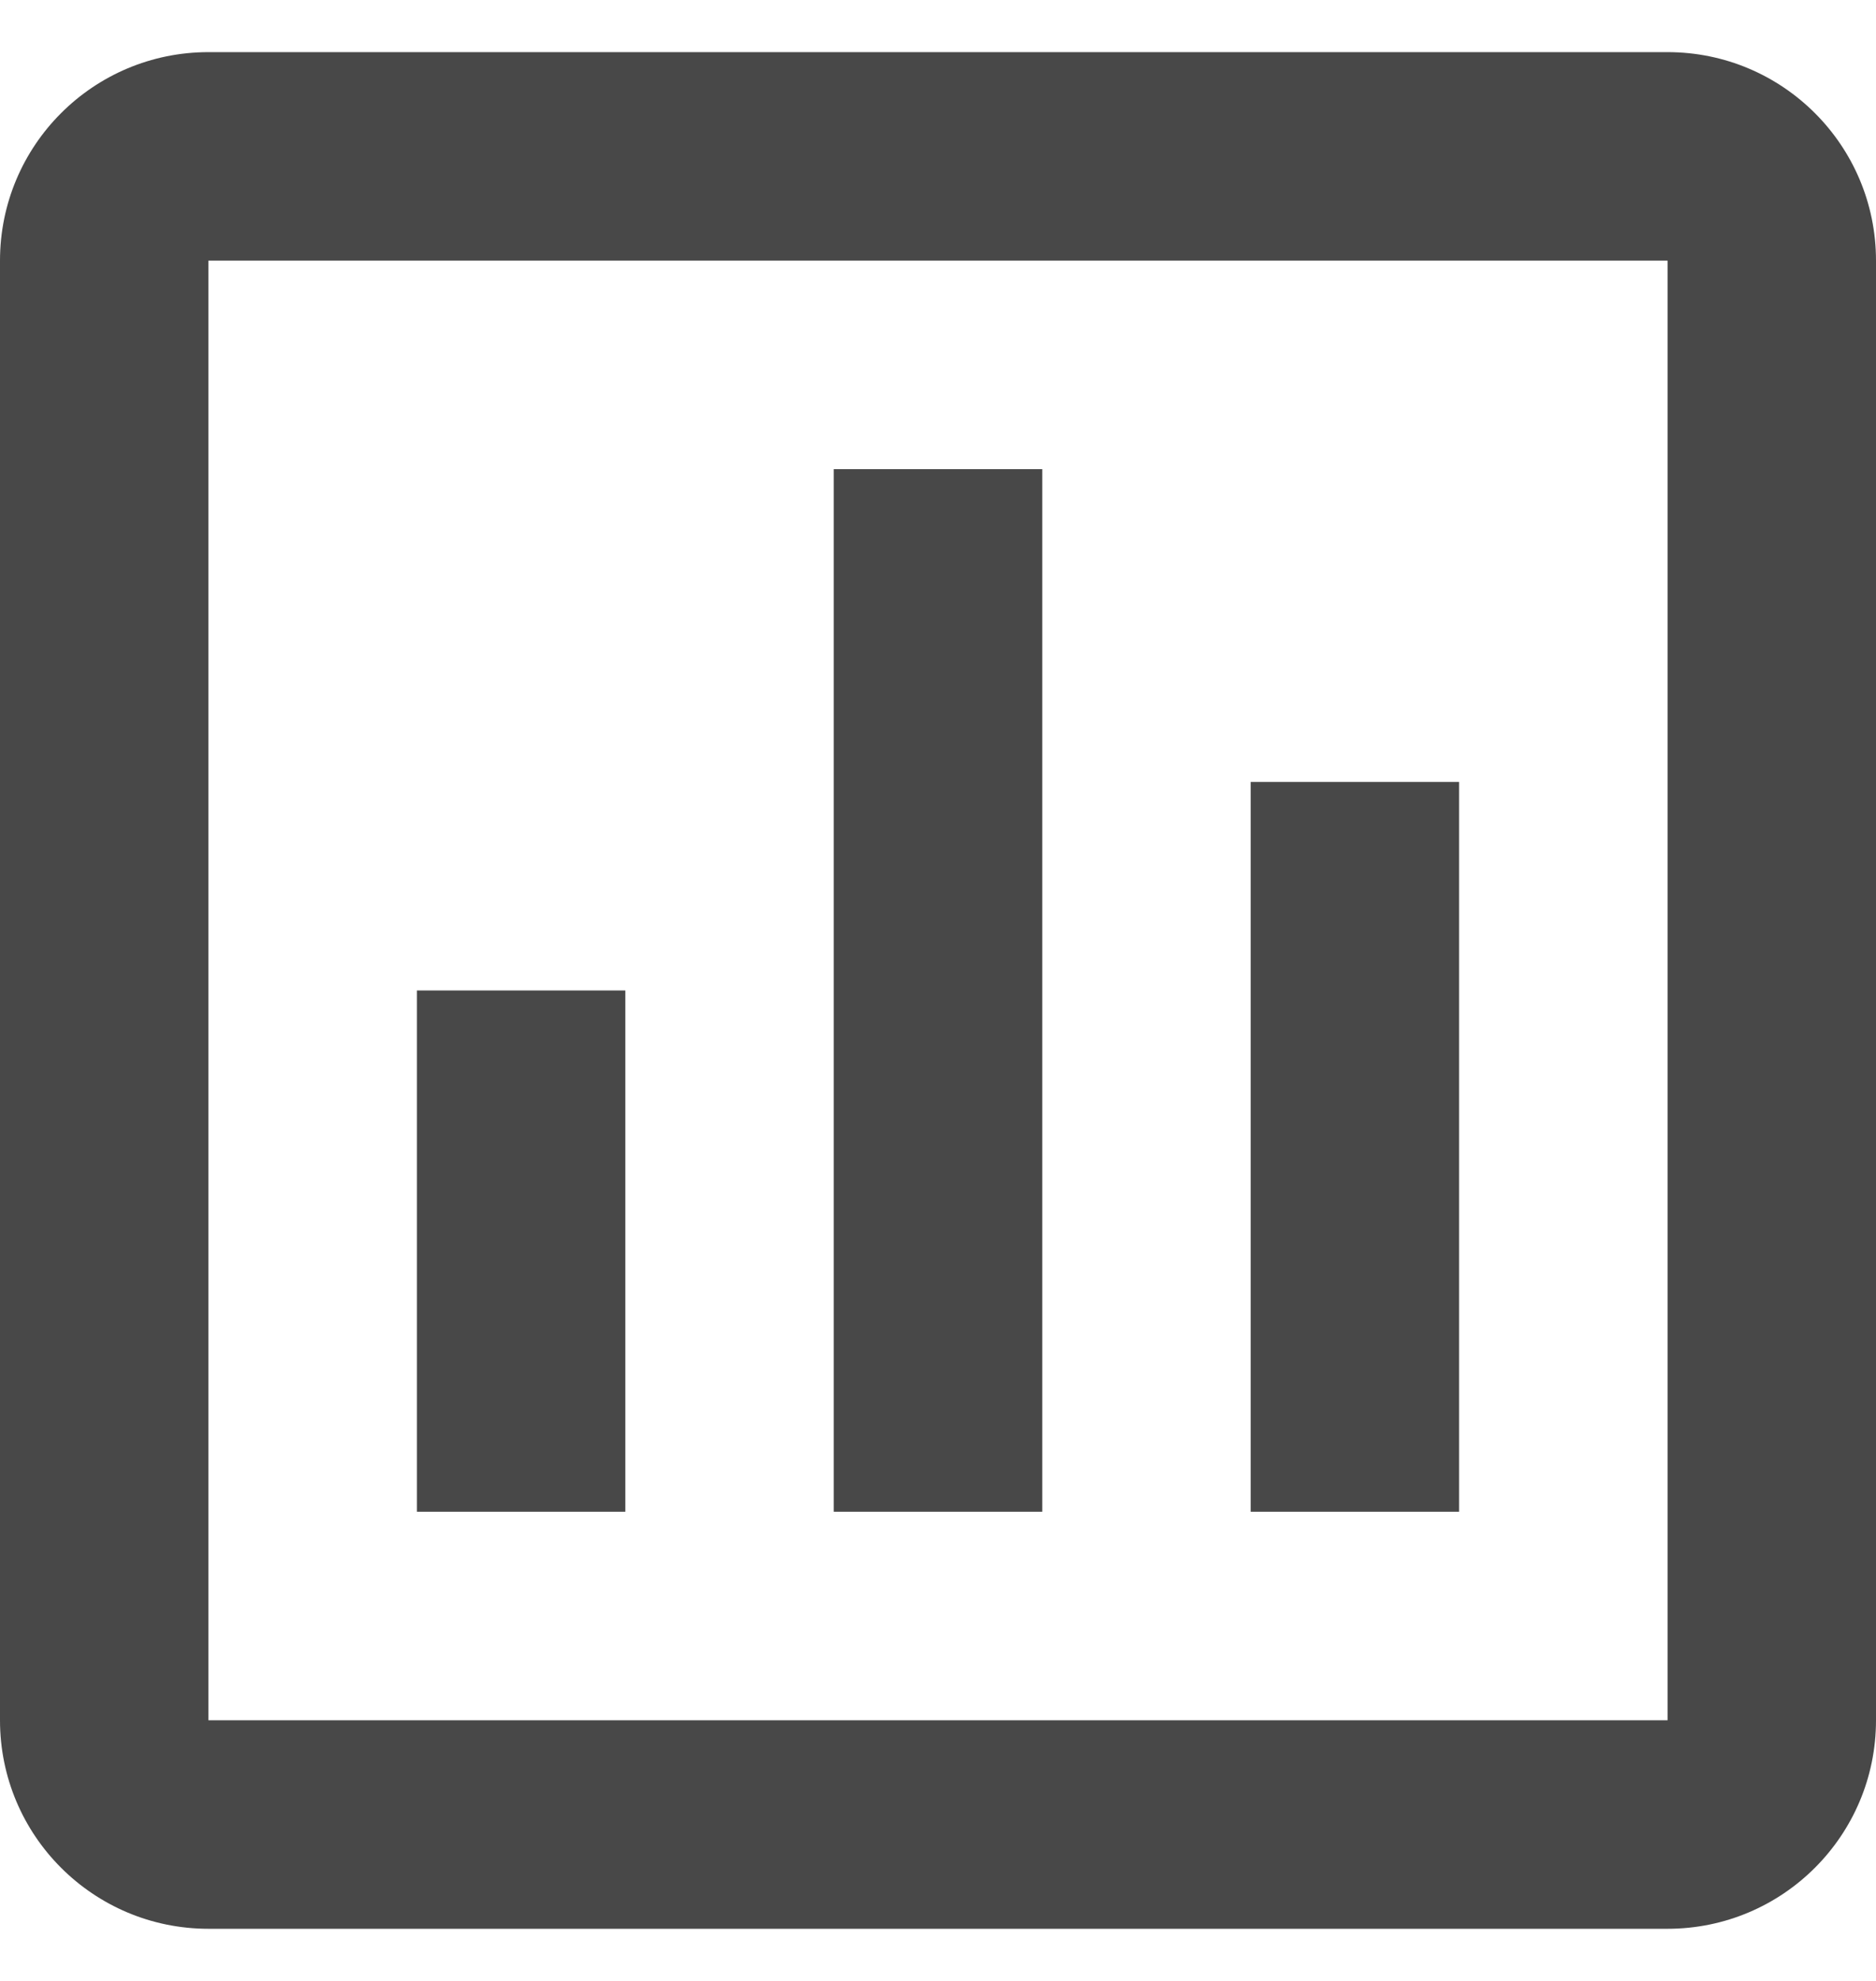 <svg width="18" height="19" viewBox="0 0 18 19" fill="none" xmlns="http://www.w3.org/2000/svg">
<path d="M16 18.5H2C0.895 18.5 0 17.605 0 16.5V2.5C0 1.395 0.895 0.5 2 0.5H16C17.105 0.5 18 1.395 18 2.5V16.5C18 17.605 17.105 18.5 16 18.5ZM2 2.5V16.5H16V2.5H2ZM14 14.5H12V7.5H14V14.5ZM10 14.5H8V4.5H10V14.5ZM6 14.5H4V9.5H6V14.5Z" fill="#484848"/>
</svg>
